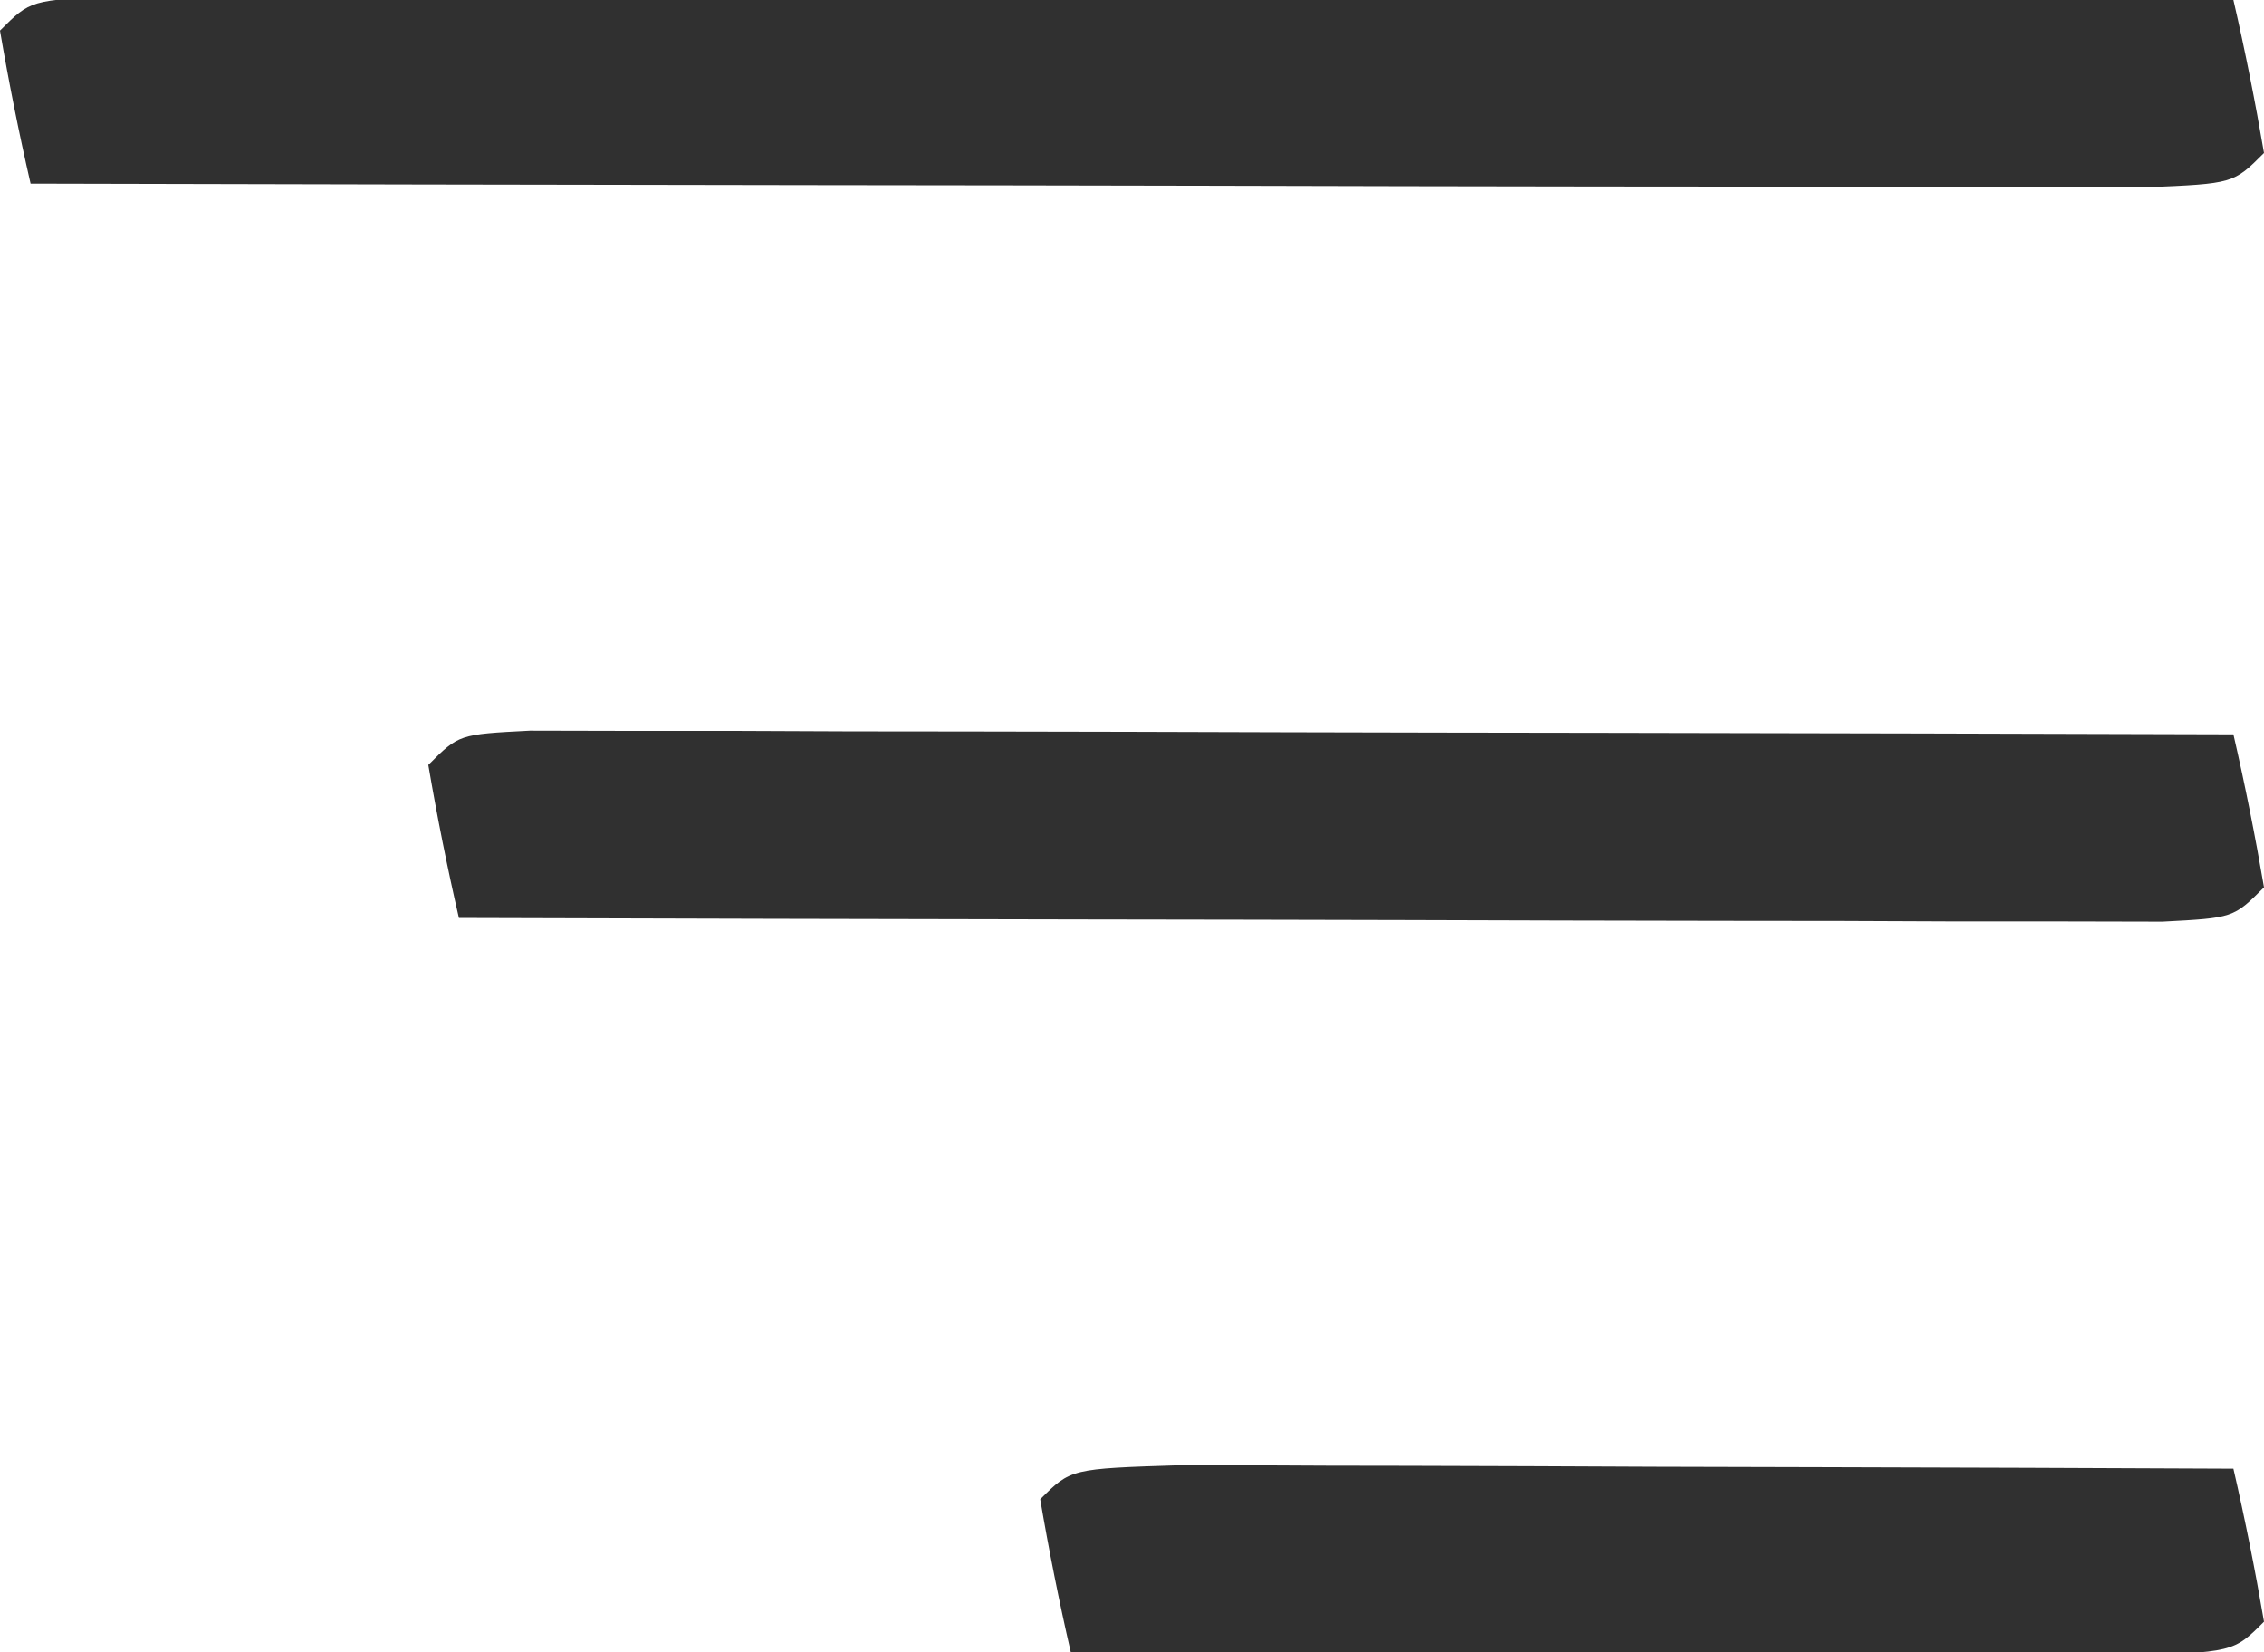 <?xml version="1.0" encoding="UTF-8"?>
<svg version="1.1" xmlns="http://www.w3.org/2000/svg" width="74" height="54">
<path d="M0 0 C1.277 0.002 2.554 0.004 3.869 0.007 C4.572 0.007 5.274 0.006 5.998 0.006 C8.33 0.007 10.662 0.015 12.994 0.023 C14.607 0.024 16.22 0.026 17.832 0.027 C22.086 0.031 26.338 0.041 30.591 0.052 C34.928 0.062 39.265 0.066 43.601 0.071 C52.116 0.082 60.631 0.099 69.146 0.12 C69.529 1.776 69.86 3.445 70.146 5.12 C69.146 6.12 69.146 6.12 66.293 6.241 C65.016 6.238 63.739 6.236 62.423 6.234 C61.721 6.234 61.019 6.234 60.295 6.234 C57.963 6.234 55.631 6.226 53.299 6.218 C51.686 6.216 50.073 6.215 48.46 6.214 C44.207 6.21 39.954 6.2 35.701 6.189 C31.365 6.179 27.028 6.174 22.691 6.169 C14.176 6.158 5.661 6.141 -2.854 6.12 C-3.236 4.464 -3.568 2.796 -3.854 1.12 C-2.854 0.12 -2.854 0.12 0 0 Z " fill="#303030" transform="translate(3.854,-0.12)"/>
<path d="M0 0 C1.028 0.002 2.056 0.004 3.116 0.007 C4.857 0.007 4.857 0.007 6.634 0.007 C8.529 0.015 8.529 0.015 10.463 0.023 C12.392 0.025 12.392 0.025 14.36 0.027 C17.784 0.031 21.209 0.041 24.633 0.052 C28.125 0.062 31.617 0.066 35.109 0.071 C41.966 0.082 48.822 0.099 55.678 0.12 C56.06 1.776 56.392 3.445 56.678 5.12 C55.678 6.12 55.678 6.12 53.356 6.241 C52.328 6.238 51.299 6.236 50.24 6.234 C48.498 6.234 48.498 6.234 46.722 6.234 C44.826 6.226 44.826 6.226 42.893 6.218 C41.607 6.216 40.321 6.215 38.996 6.214 C35.571 6.21 32.147 6.2 28.723 6.189 C25.23 6.179 21.738 6.174 18.246 6.169 C11.39 6.158 4.534 6.141 -2.322 6.12 C-2.704 4.464 -3.036 2.796 -3.322 1.12 C-2.322 0.12 -2.322 0.12 0 0 Z " fill="#303030" transform="translate(17.322,23.88)"/>
<path d="M0 0 C1.603 0 3.206 0.006 4.808 0.016 C5.65 0.017 6.492 0.019 7.36 0.02 C10.06 0.026 12.76 0.038 15.461 0.051 C17.287 0.056 19.113 0.061 20.939 0.065 C25.426 0.076 29.912 0.093 34.398 0.114 C34.78 1.77 35.112 3.438 35.398 5.114 C34.398 6.114 34.398 6.114 30.796 6.227 C29.194 6.227 27.591 6.221 25.988 6.211 C25.146 6.21 24.304 6.208 23.436 6.207 C20.736 6.201 18.036 6.189 15.336 6.176 C13.51 6.171 11.683 6.166 9.857 6.162 C5.371 6.151 0.885 6.134 -3.602 6.114 C-3.984 4.457 -4.316 2.789 -4.602 1.114 C-3.602 0.114 -3.602 0.114 0 0 Z " fill="#303030" transform="translate(38.602,47.886)"/>
</svg>
